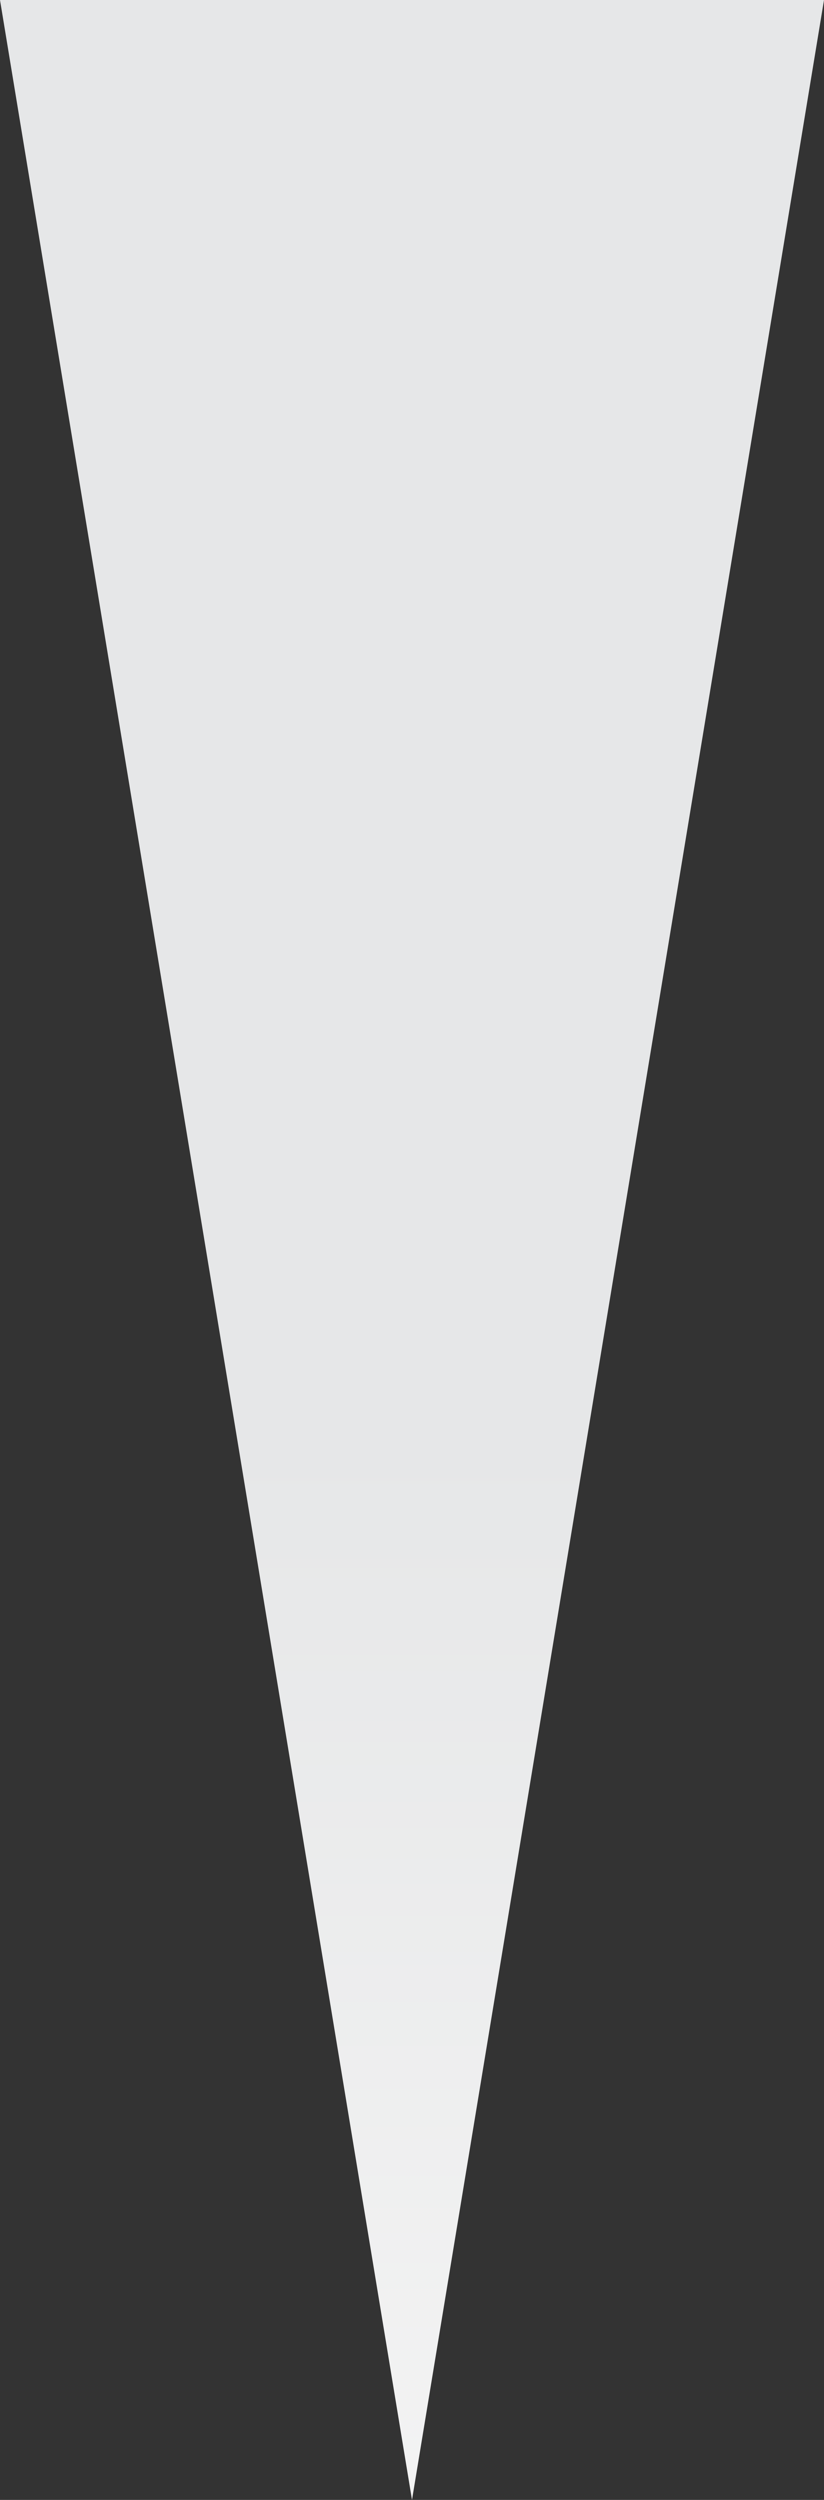 <svg id="Layer_1" data-name="Layer 1" xmlns="http://www.w3.org/2000/svg" xmlns:xlink="http://www.w3.org/1999/xlink" viewBox="0 0 99 300"><rect x="0" y="0" width="99" height="300" fill="#333333" stroke="none"/><defs><style>.cls-1{fill:url(#linear-gradient);}</style><linearGradient id="linear-gradient" x1="49.5" y1="172.5" x2="49.5" y2="318.5" gradientUnits="userSpaceOnUse"><stop offset="0" stop-color="#e6e7e8"/><stop offset="1" stop-color="#f5f5f5"/></linearGradient></defs><title>burst</title><polygon class="cls-1" points="99 0 49.5 300 0 0 99 0"/></svg>